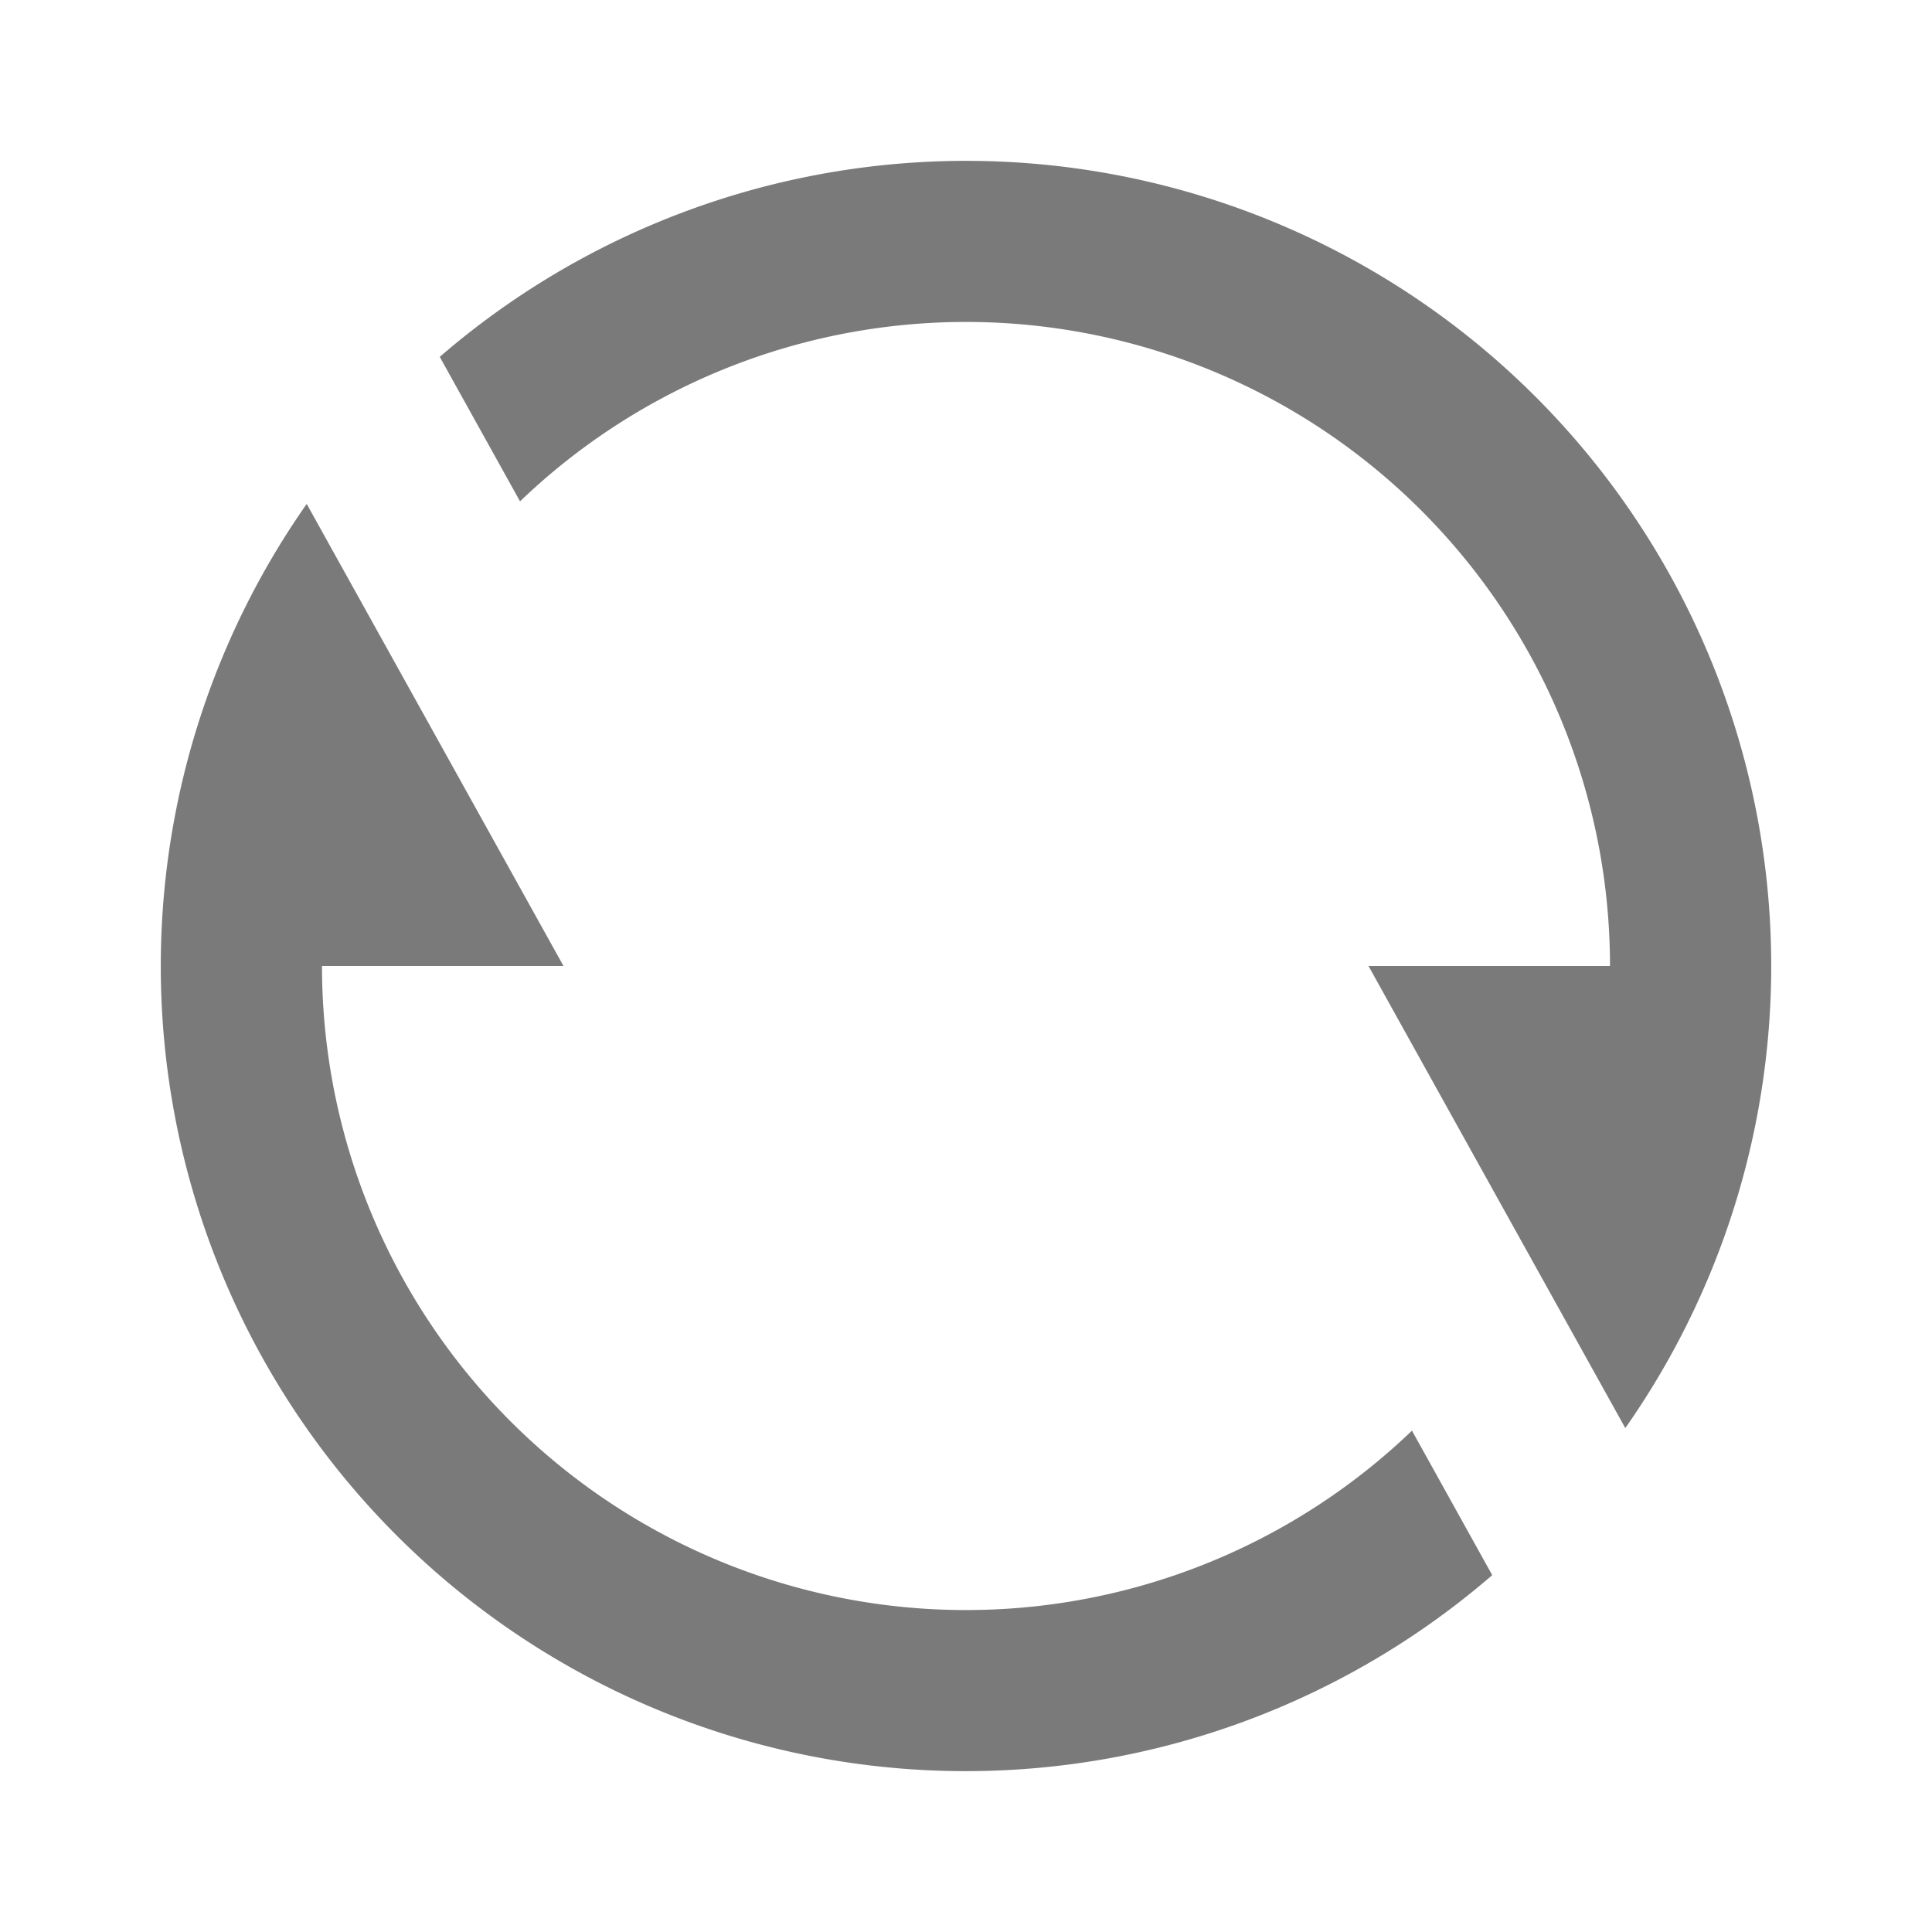 <svg xmlns="http://www.w3.org/2000/svg" width="24" height="24" viewBox="0 0 24 24">
    <path fill="none" d="M0 0h24v24H0z"/>
    <path fill="#7a7a7a" d="M5.463 4.433A10 10 0 0 1 20.19 17.74L17 12h3A8 8 0 0 0 6.46 6.228l-1-1.8zm13.074 15.134A10 10 0 0 1 3.81 6.26L7 12H4a8 8 0 0 0 13.54 5.772z"/>
</svg>
